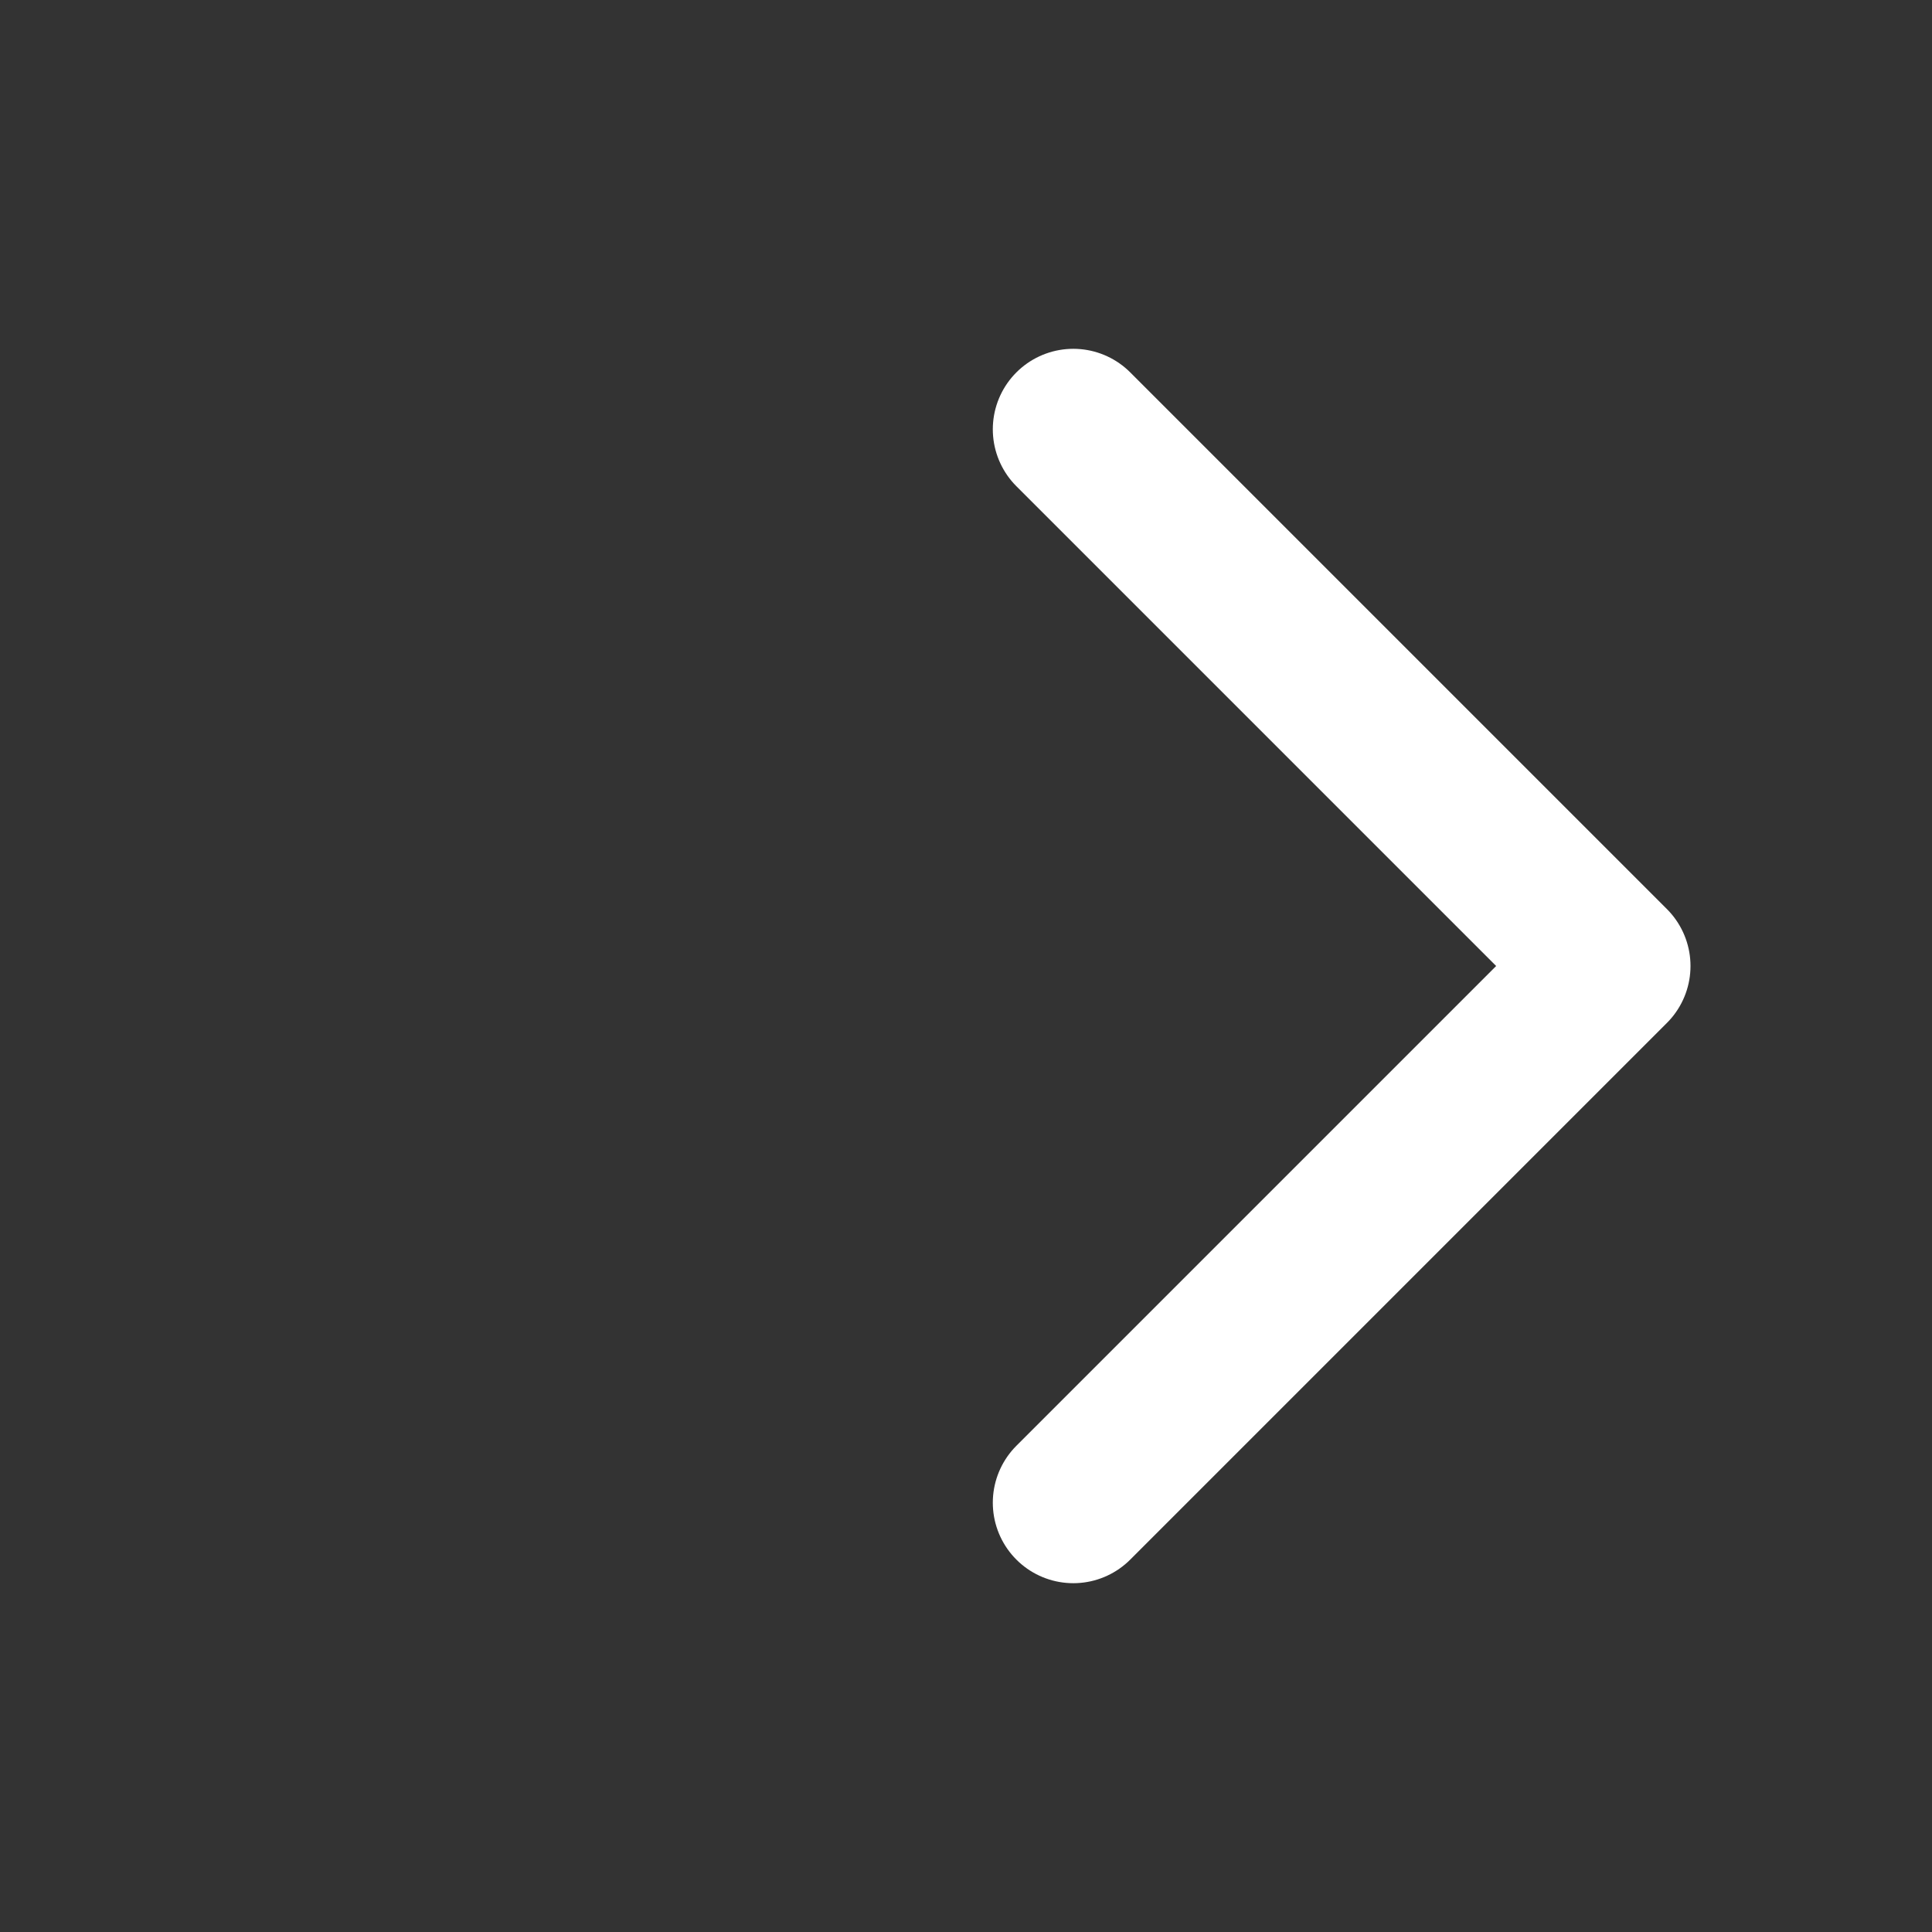 <svg width="24" height="24" viewBox="0 0 24 24" fill="none" xmlns="http://www.w3.org/2000/svg">
<rect x="0" y="0" width="24" height="24" fill="#333333" stroke="none"/>
<path d="M13.333 5.333L20 12L13.333 18.667" stroke="white" stroke-width="2" stroke-linecap="round" stroke-linejoin="round"/>
</svg>
